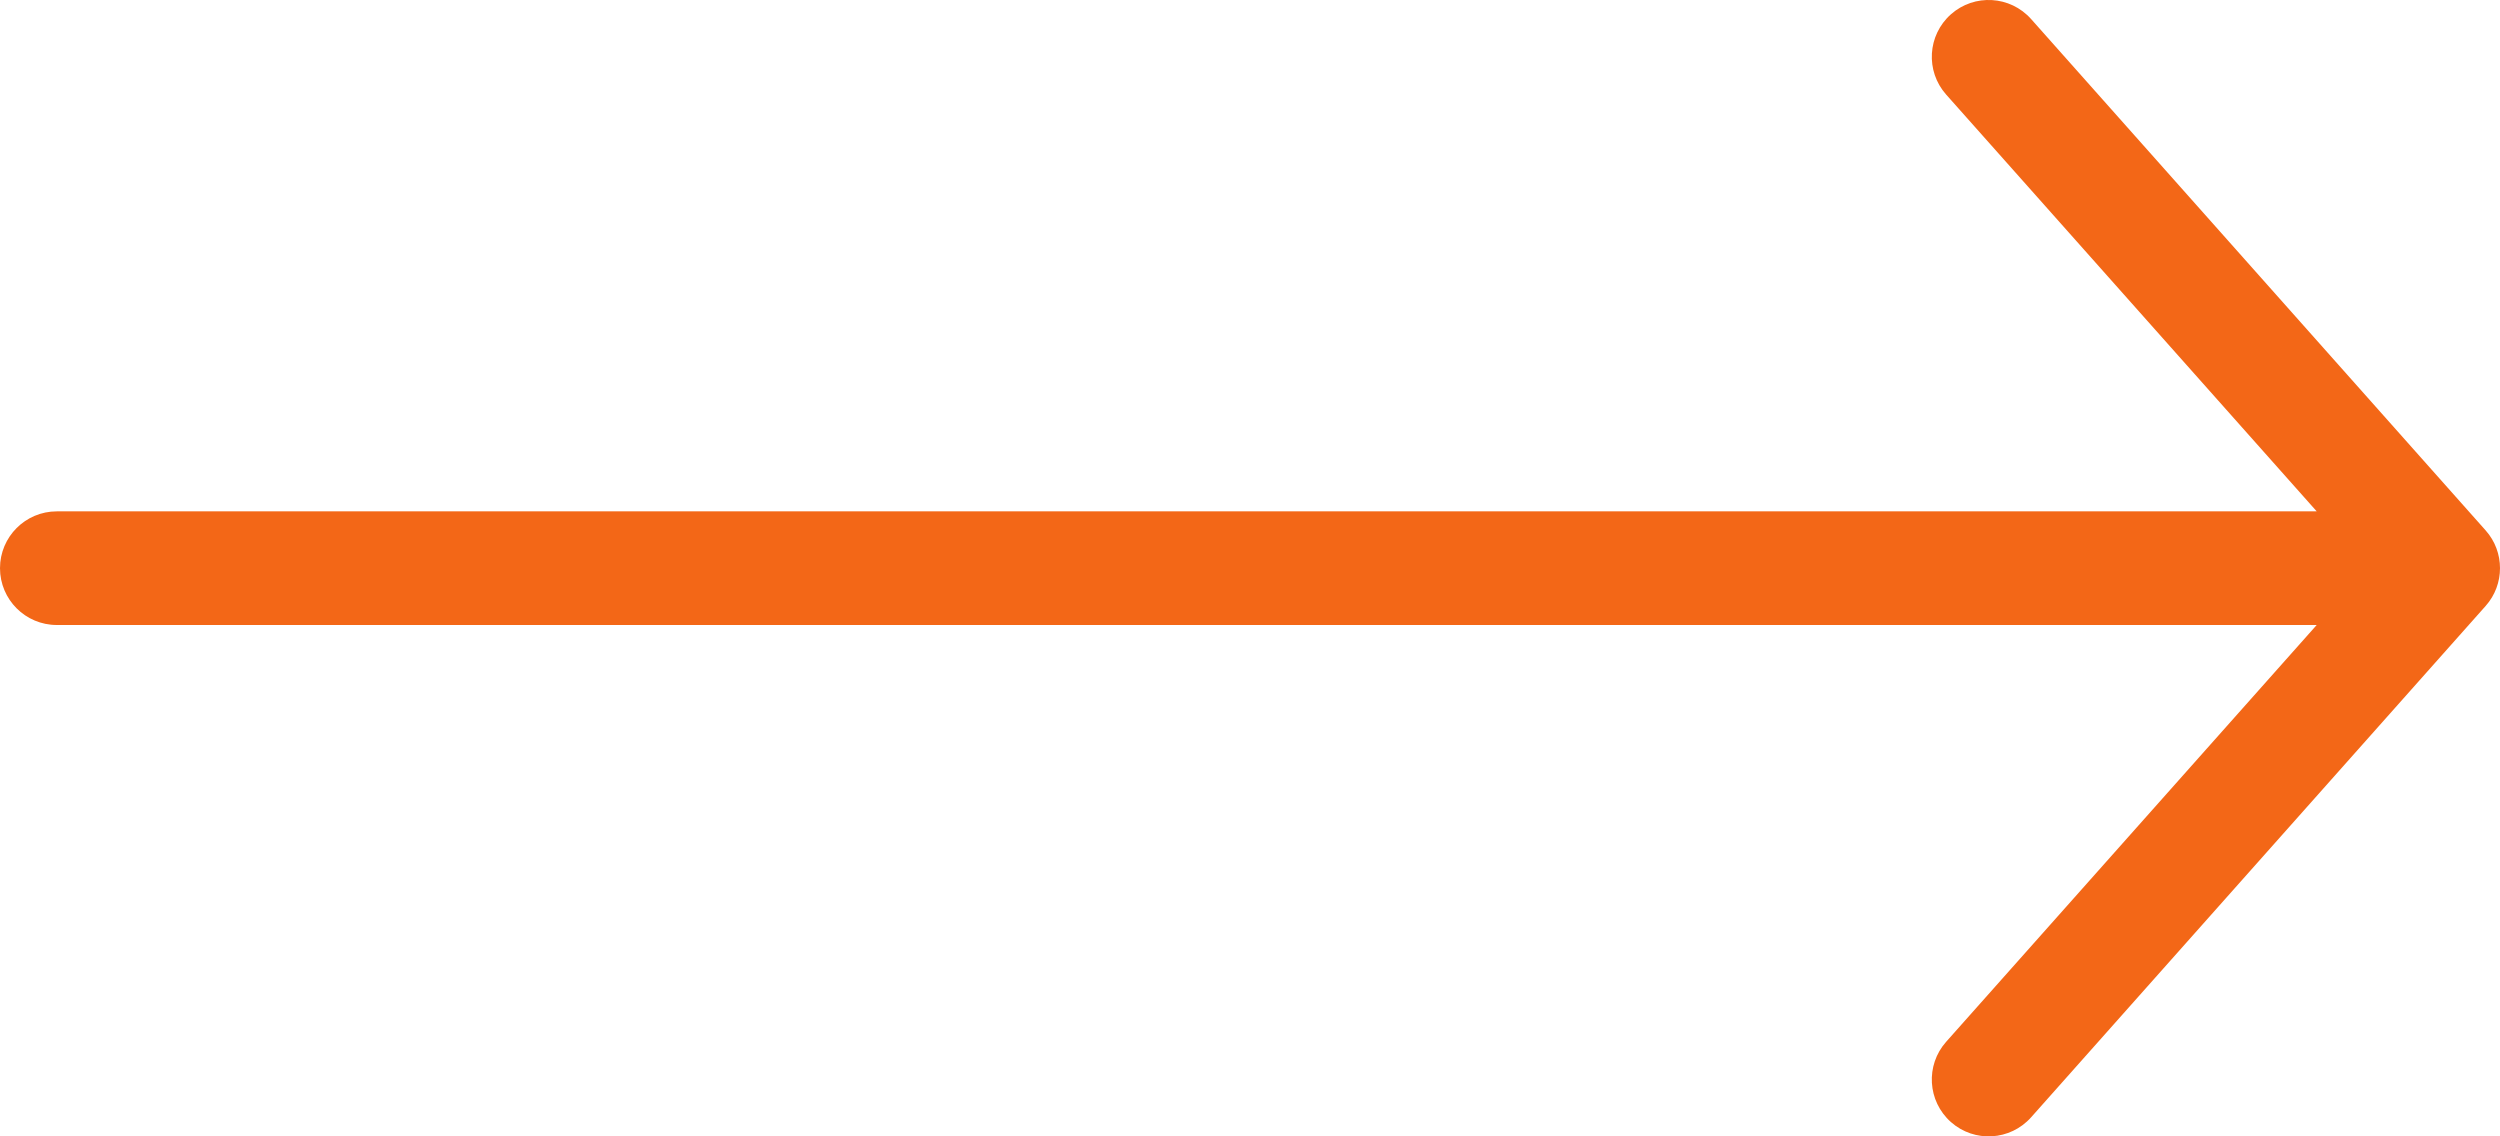 <svg width="22" height="10" viewBox="0 0 22 10" fill="none" xmlns="http://www.w3.org/2000/svg">
<path fill-rule="evenodd" clip-rule="evenodd" d="M17.168 0.126C17.374 -0.057 17.69 -0.039 17.874 0.168L21.874 4.668C22.042 4.857 22.042 5.143 21.874 5.332L17.874 9.832C17.69 10.039 17.374 10.057 17.168 9.874C16.961 9.69 16.943 9.374 17.126 9.168L20.387 5.5H0.5C0.224 5.5 0 5.276 0 5C0 4.724 0.224 4.5 0.5 4.5H20.387L17.126 0.832C16.943 0.626 16.961 0.31 17.168 0.126Z" fill="#F36717"/>
</svg>
